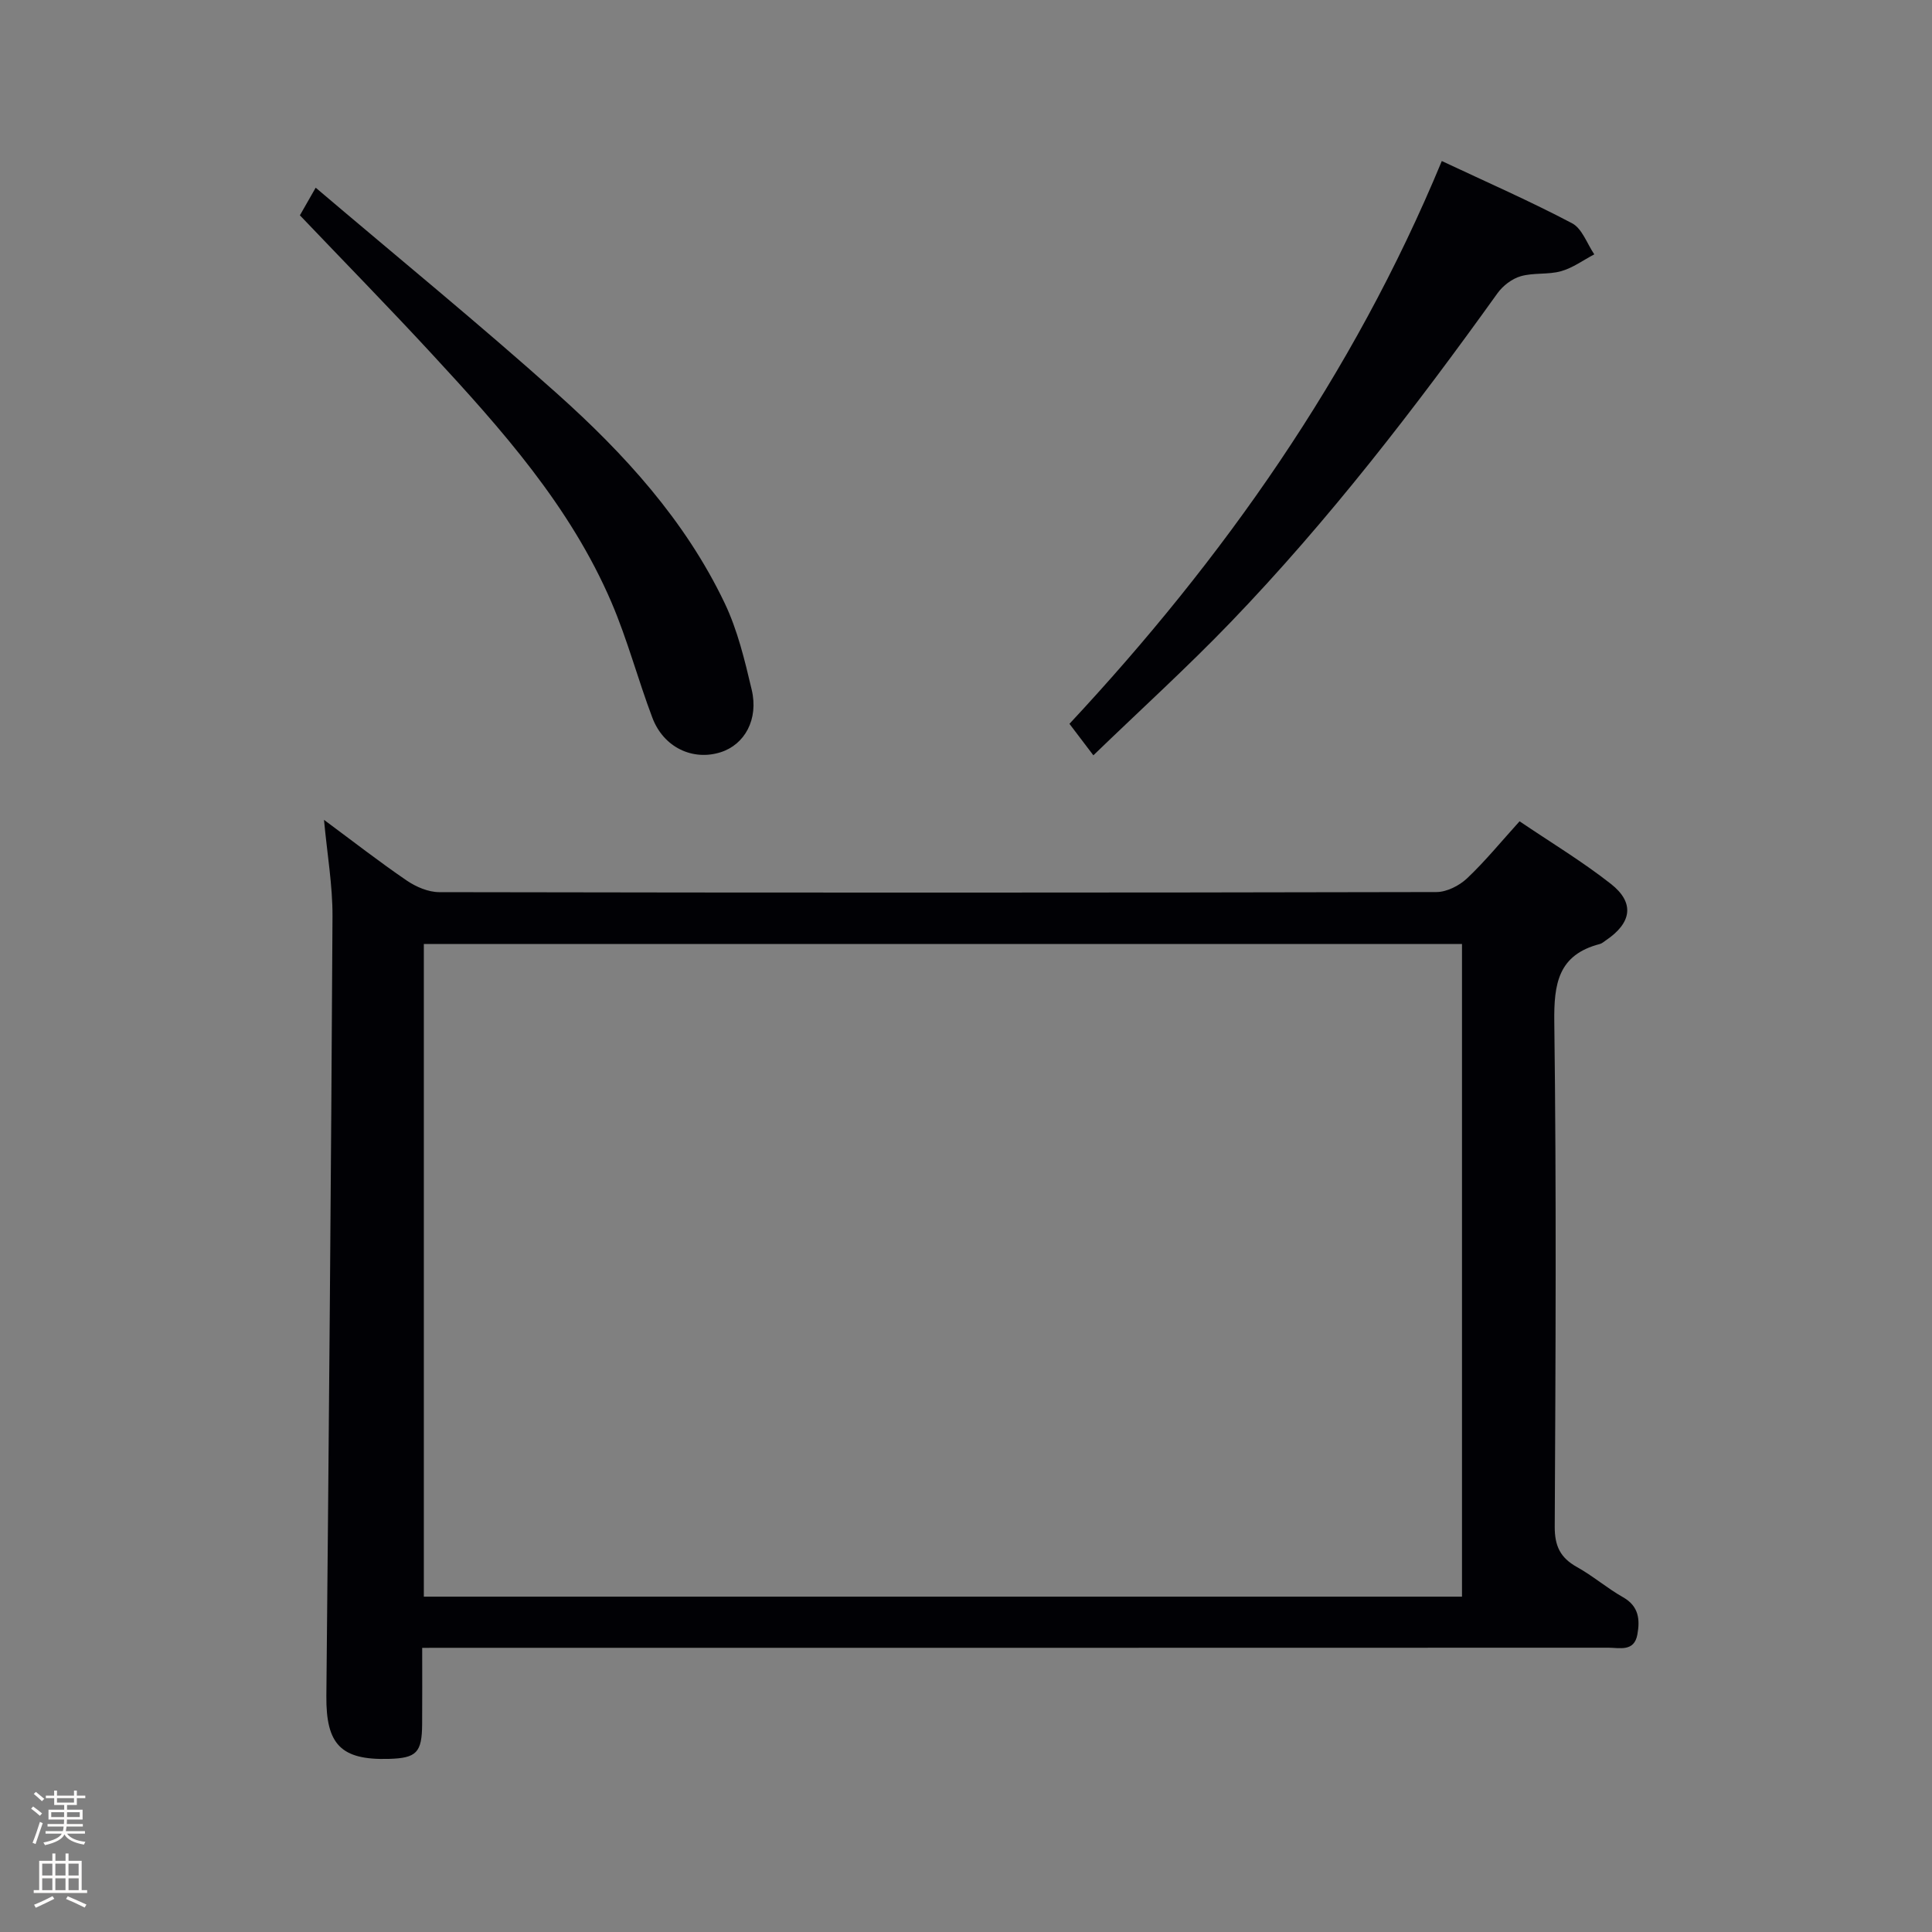 <svg enable-background="new 0 0 400 400" viewBox="0 0 400 400" xmlns="http://www.w3.org/2000/svg"><rect x="0" y="0" width="400" height="400" fill="#808080" stroke="none"/><path d="m6.44 374.46.42-.45c.65.47 1.27.95 1.85 1.44l-.45.49c-.65-.56-1.25-1.06-1.82-1.48m.93 7.33-.63-.26c.55-1.36 1.05-2.8 1.52-4.33.19.1.38.19.59.27-.46 1.29-.95 2.73-1.48 4.32m-.38-10.38.44-.42c.43.34 1.01.82 1.74 1.44l-.49.49c-.53-.51-1.09-1.01-1.69-1.51m2.5.35h1.72v-1.04h.59v1.04h3.52v-1.04h.59v1.04h1.75v.53h-1.75v1.42h-2.03v.97h3.22v2.03h-3.24c0 .35-.01.66-.03.93h3.32v.53h-3.37c-.03.27-.08.58-.15.94h3.96v.53h-3.71c.67.92 1.93 1.48 3.79 1.68-.13.24-.23.44-.29.59-2.13-.38-3.48-1.08-4.04-2.12-.43.97-1.77 1.72-4.03 2.23-.09-.19-.2-.37-.33-.55 2.1-.42 3.37-1.03 3.81-1.83h-3.36v-.53h3.58c.08-.29.13-.61.16-.94h-3.33v-.53h3.39c.02-.27.04-.58.04-.93h-3.23v-2.03h3.25v-.97h-2.07v-1.42h-1.73zm1.12 3.44v1h2.65c.01-.3.02-.44.01-.4v-.25-.35zm1.19-2h3.52v-.91h-3.52zm4.71 2h-2.63v.59c0 .15-.01.28-.01.4h2.64z" fill="#fcfbfa"/><path d="m13.56 383.74h.63v1.52h2.72v6.07h1.13v.6h-11.06v-.6h1.13v-6.07h2.73v-1.52h.63v1.52h2.1v-1.52zm-2.69 8.83.38.56c-1.24.63-2.53 1.25-3.85 1.85-.1-.21-.21-.42-.34-.63 1.36-.55 2.63-1.15 3.81-1.78m-2.13-4.27h2.1v-2.45h-2.1zm0 3.04h2.1v-2.46h-2.1zm2.72-3.04h2.1v-2.45h-2.1zm0 3.04h2.1v-2.46h-2.1zm6.07 3.6c-1.41-.71-2.7-1.3-3.86-1.78l.35-.56c1.45.62 2.75 1.19 3.88 1.72zm-1.25-9.09h-2.1v2.45h2.1zm-2.09 5.49h2.1v-2.46h-2.1z" fill="#fcfbfa"/><g fill="#010105"><path d="m87.41 341.17c0 5.54.03 10.65-.01 15.77-.04 5.93-1.15 7.06-6.92 7.22-9.93.27-13-3.02-12.91-13.03.51-53.8.98-107.6 1.27-161.4.03-6.43-1.1-12.86-1.76-19.99 5.94 4.4 11.41 8.66 17.12 12.56 1.92 1.31 4.46 2.4 6.72 2.41 68.82.13 137.65.13 206.47-.02 2.14 0 4.72-1.31 6.33-2.82 3.73-3.52 7-7.53 10.89-11.83 6.42 4.35 12.96 8.29 18.92 12.97 4.97 3.91 4.3 8.07-1.04 11.67-.41.28-.81.65-1.27.77-8.6 2.23-9.52 8.18-9.42 16.14.45 34.82.27 69.65.09 104.48-.02 4 1.15 6.44 4.57 8.35 3.33 1.85 6.27 4.4 9.59 6.28 3.27 1.86 3.51 4.63 2.95 7.71-.66 3.63-3.66 2.73-6.01 2.73-79.49.03-158.97.02-238.46.02-2.14.01-4.27.01-7.12.01zm.34-10.6h214.94c0-45.27 0-90.18 0-135.12-71.82 0-143.33 0-214.94 0z"/><path d="m298.51 33.34c9.39 4.41 18.35 8.34 26.98 12.89 2.08 1.1 3.09 4.23 4.59 6.43-2.28 1.2-4.45 2.81-6.88 3.49-2.67.75-5.69.27-8.35 1.04-1.81.52-3.69 1.96-4.81 3.52-17.07 23.79-34.91 46.98-55.24 68.11-8.97 9.32-18.56 18.03-28.43 27.56-1.92-2.53-3.3-4.35-4.95-6.52 31.69-33.99 58.66-72.01 77.09-116.52z"/><path d="m65.36 38.86c17.1 14.53 33.84 28.2 49.93 42.59 13.94 12.46 26.56 26.29 34.73 43.39 2.68 5.6 4.17 11.85 5.61 17.95 1.46 6.15-1.45 11.38-6.45 12.96-5.77 1.82-11.79-1.01-14.11-7.14-2.99-7.9-5.15-16.14-8.47-23.89-8.54-19.92-22.77-35.85-37.26-51.52-8.8-9.52-17.87-18.79-27.25-28.62.47-.81 1.43-2.5 3.27-5.72z"/></g></svg>